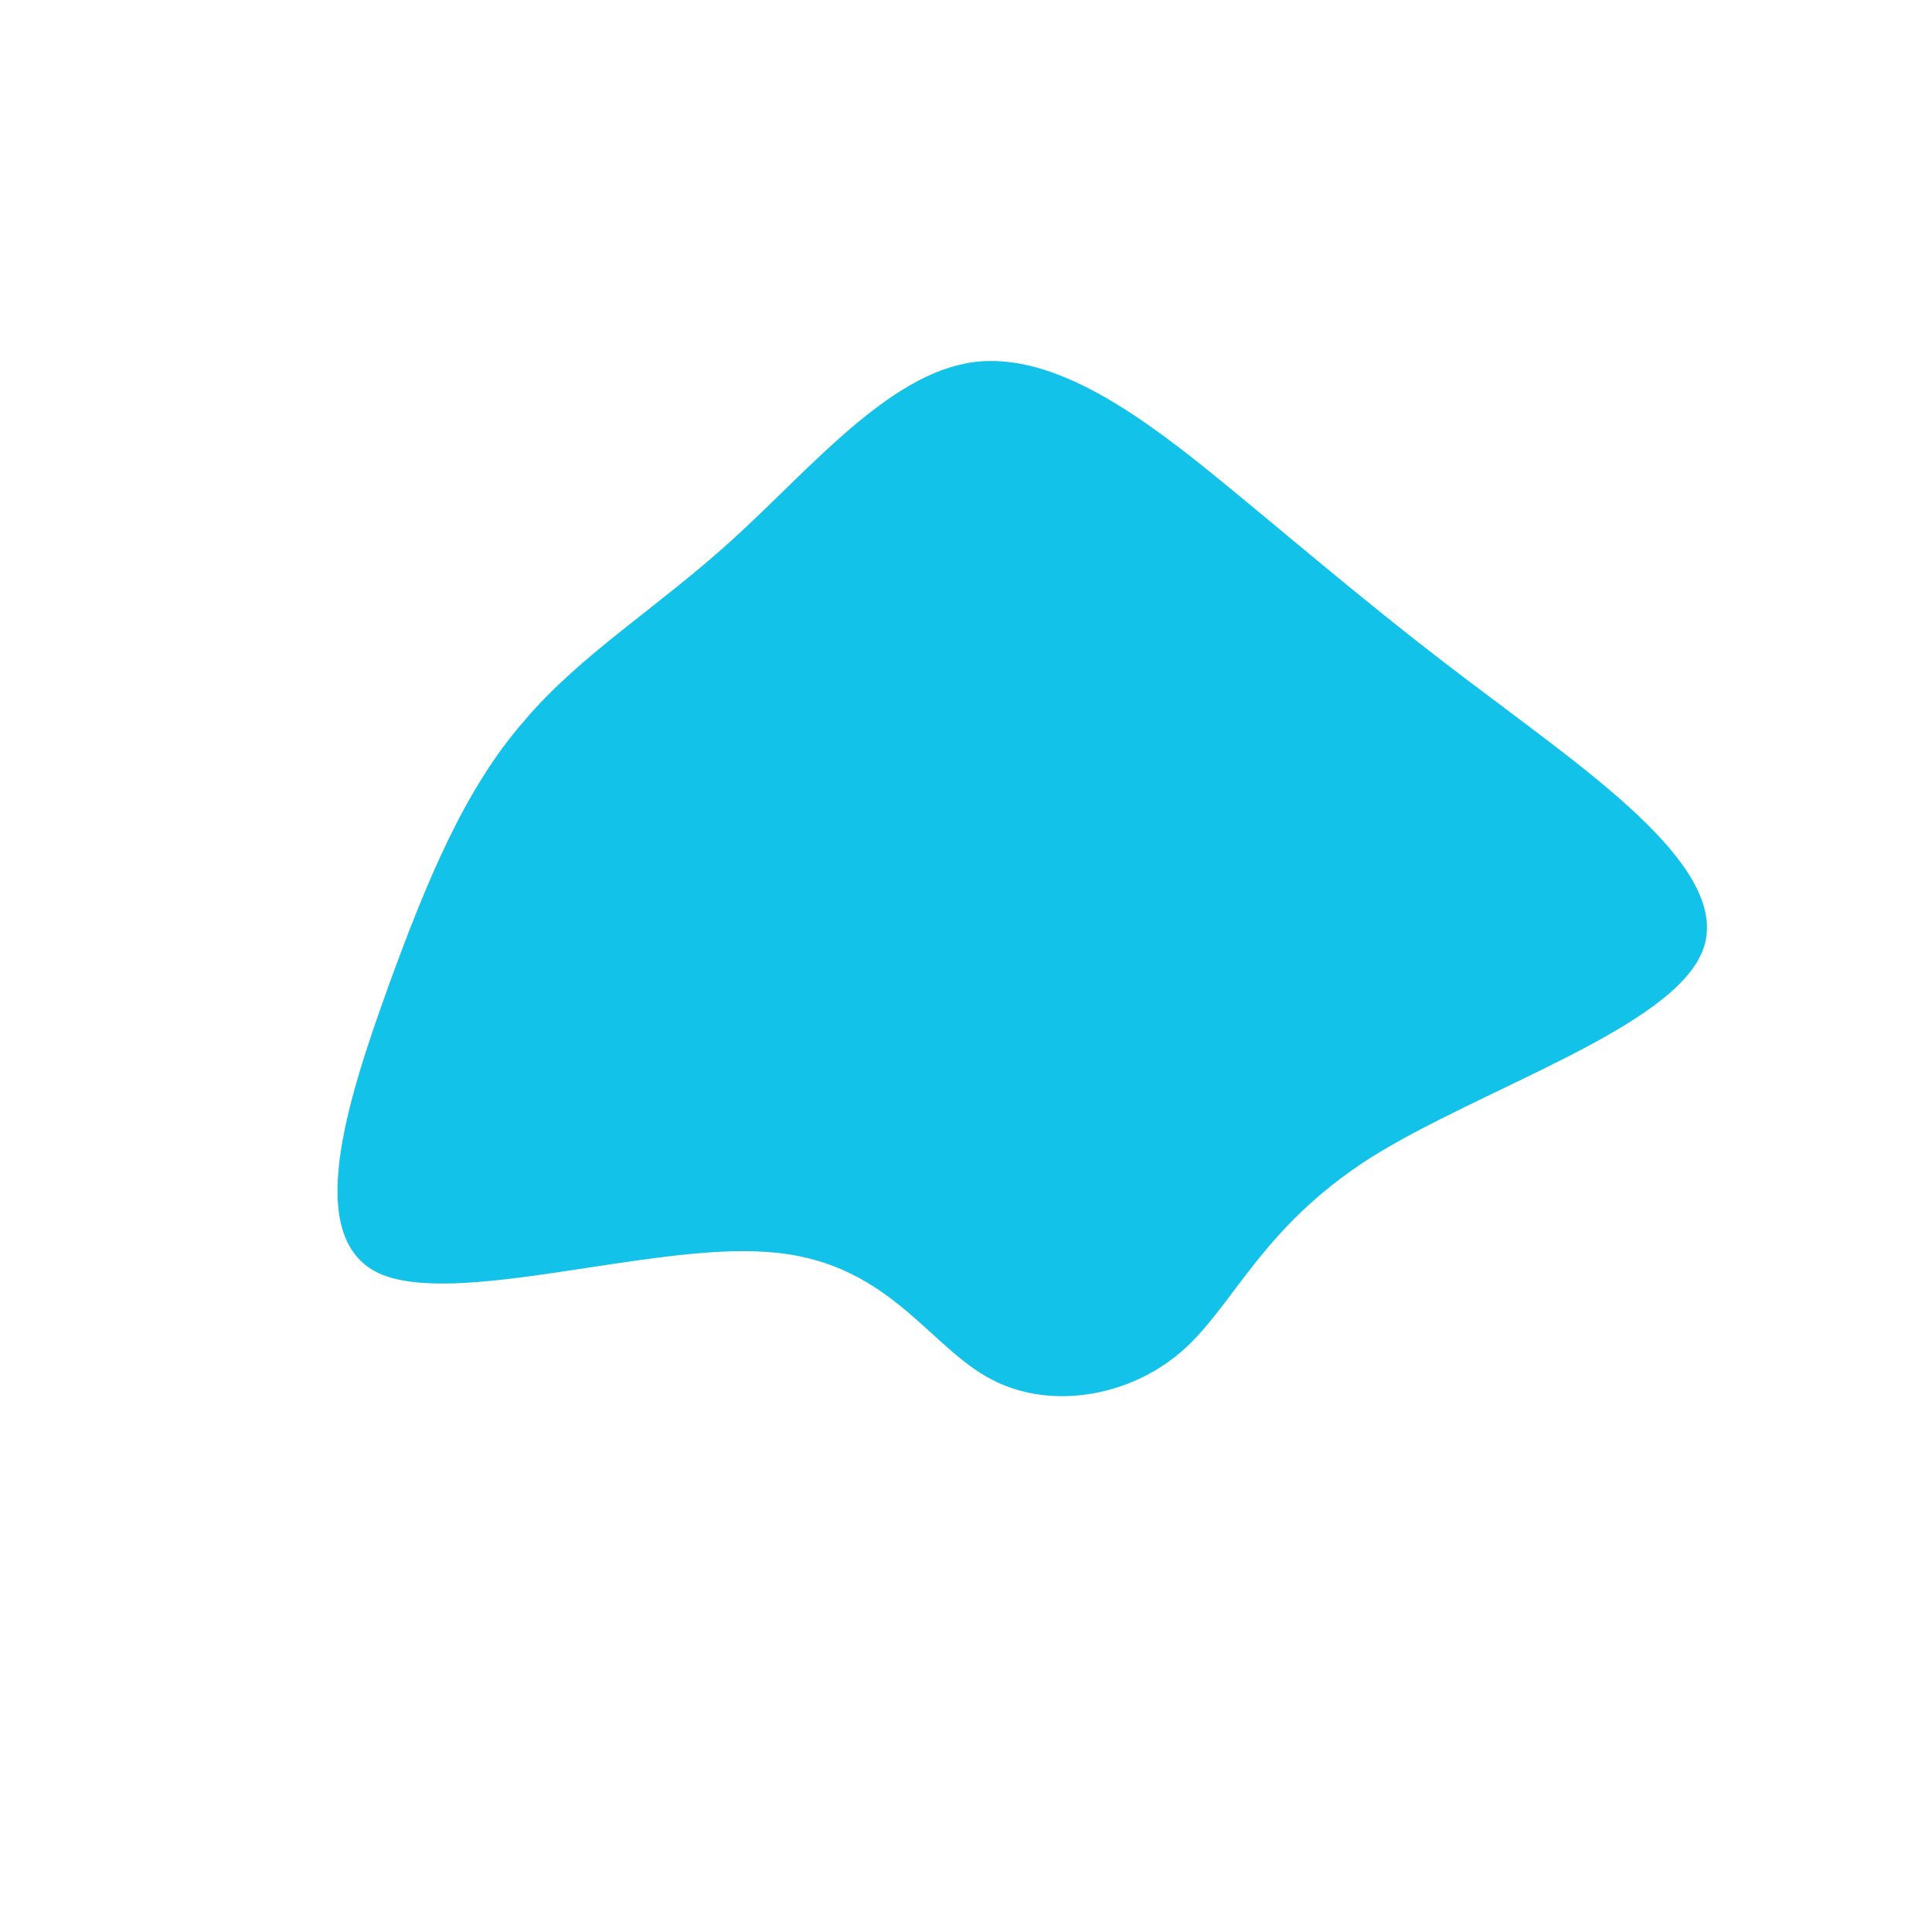<?xml version="1.0" standalone="no"?>
<svg viewBox="0 0 200 200" xmlns="http://www.w3.org/2000/svg">
  <path fill="#12C2E9" d="M27.4,-49.4C35.8,-42.5,43.4,-35.9,54.3,-27.8C65.1,-19.6,79.3,-9.8,76.3,-1.7C73.3,6.4,53.2,12.7,41.8,19.9C30.4,27.2,27.7,35.3,22.2,40C16.7,44.7,8.3,46.1,2.1,42.5C-4.2,38.9,-8.4,30.4,-20.6,29.6C-32.8,28.7,-52.9,35.4,-60.8,31.8C-68.6,28.1,-64.1,14.1,-59.9,2.4C-55.7,-9.2,-51.8,-18.4,-45.8,-25.3C-39.9,-32.3,-32,-37,-24,-44.3C-16.1,-51.5,-8,-61.3,0.7,-62.5C9.4,-63.7,18.9,-56.4,27.4,-49.4Z" transform="translate(100 100)" />
</svg>
